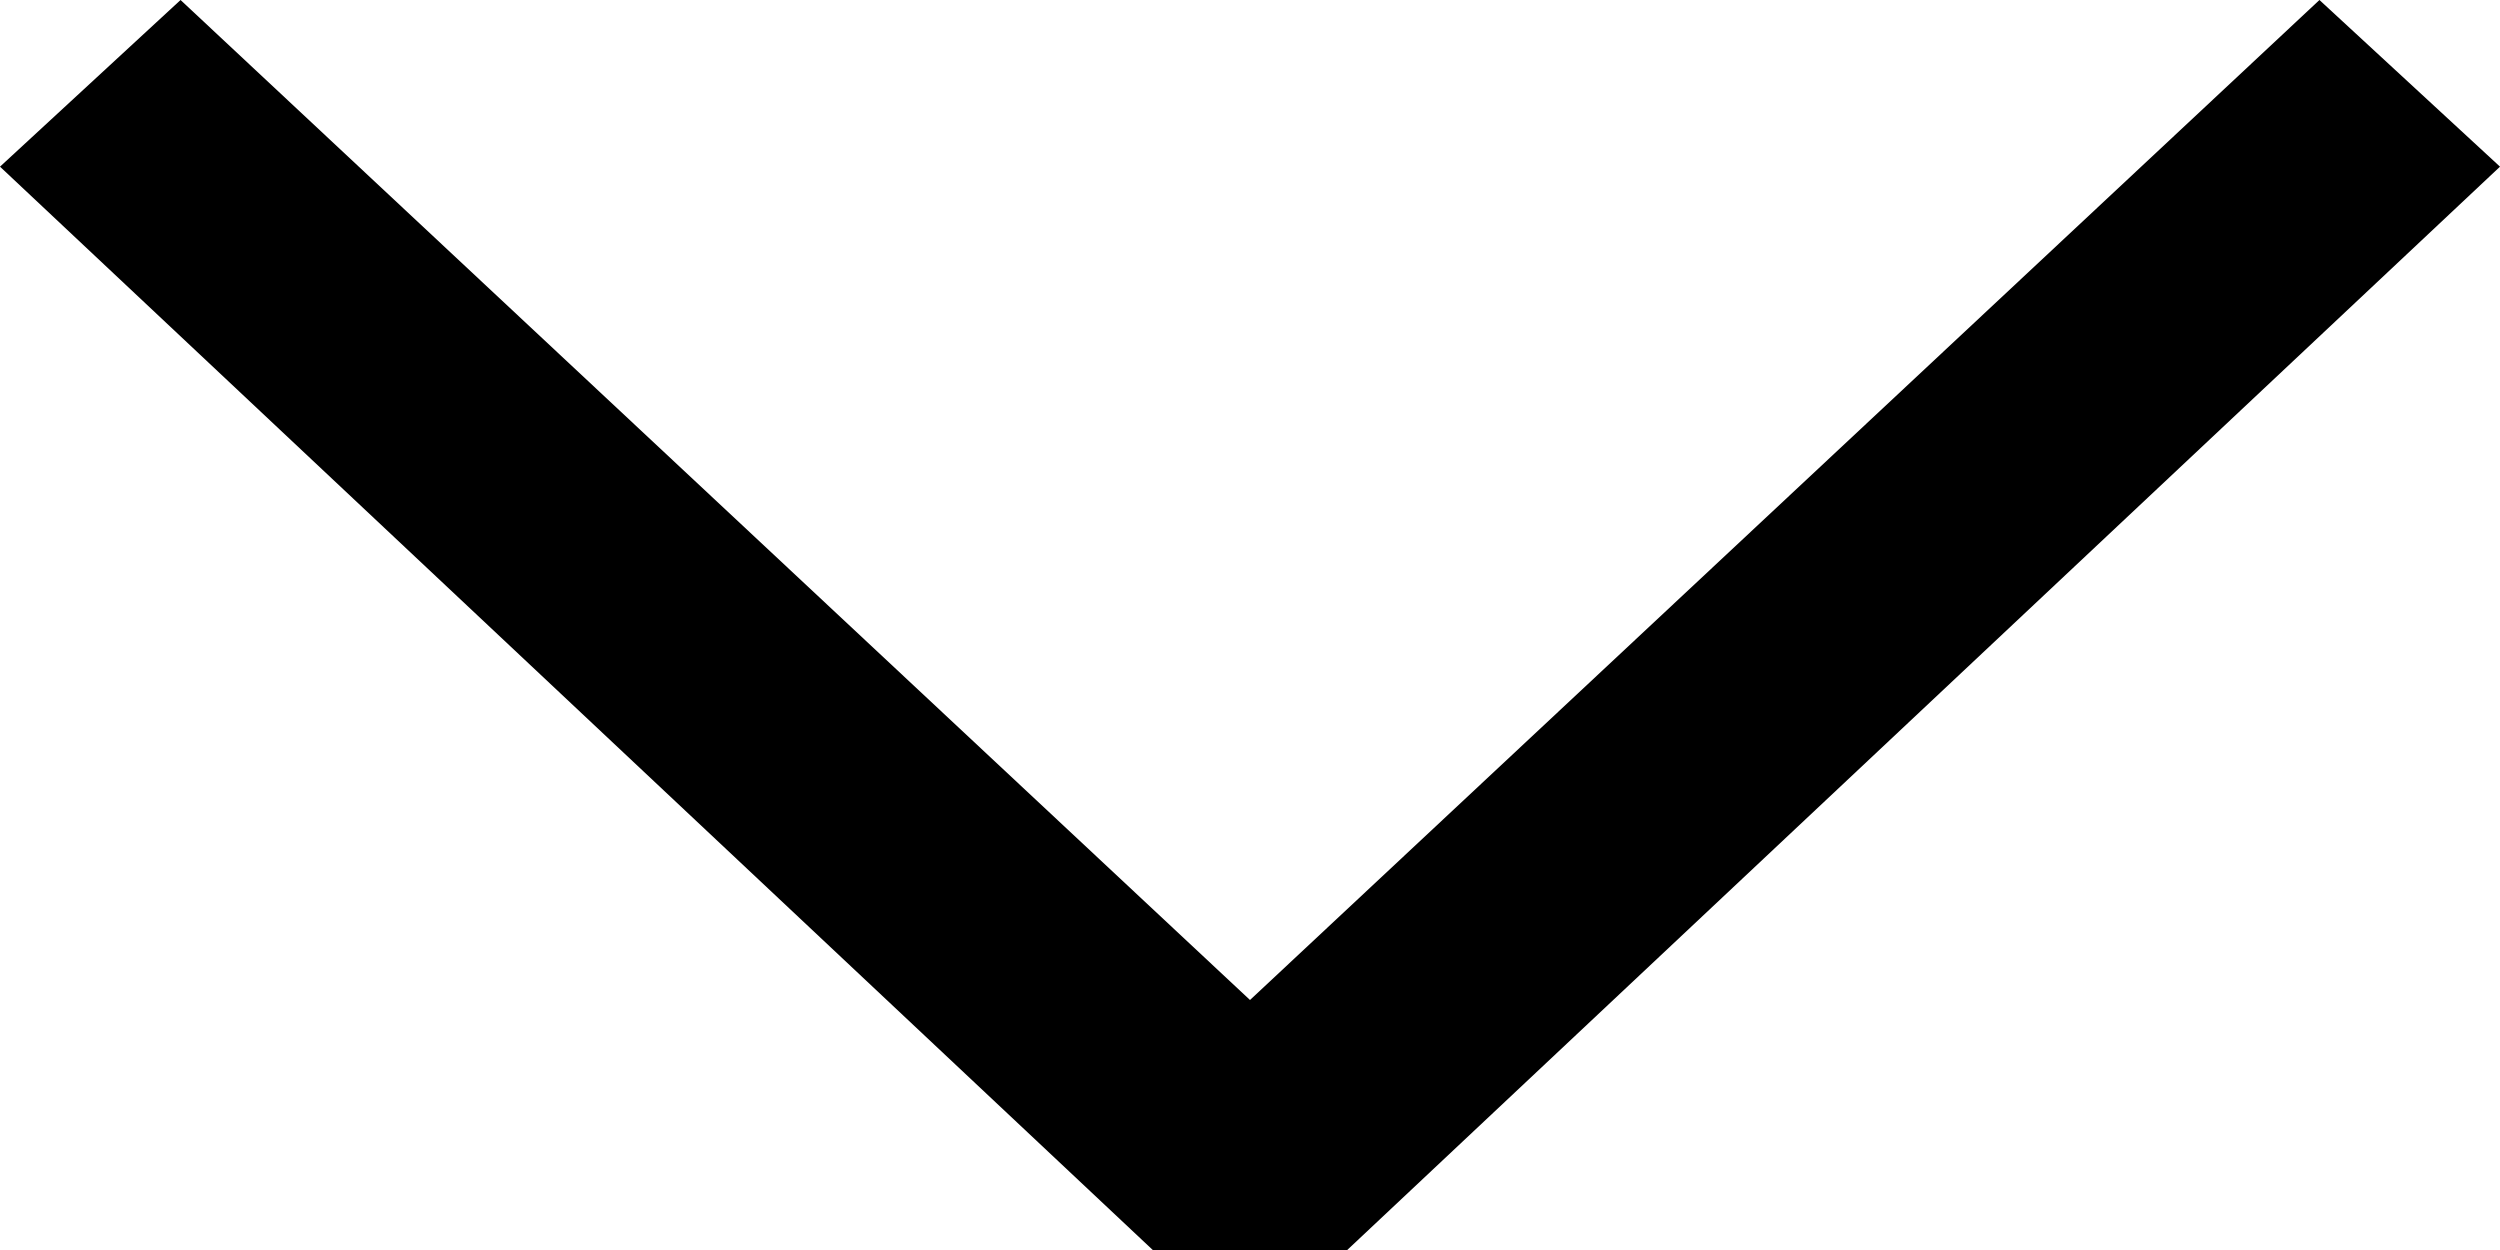 <?xml version="1.0" encoding="utf-8"?>
<!-- Generator: Adobe Illustrator 18.1.1, SVG Export Plug-In . SVG Version: 6.00 Build 0)  -->
<svg version="1.1" xmlns="http://www.w3.org/2000/svg" xmlns:xlink="http://www.w3.org/1999/xlink" x="0px" y="0px"
	 viewBox="0 0 18 9" enable-background="new 0 0 18 9" xml:space="preserve">
<g id="MouseOff">
	<polygon fill-rule="evenodd" clip-rule="evenodd" points="18,1.2 9.7,9 8.3,9 0,1.2 1.3,0 9,7.2 16.7,0 	"/>
</g>
<g id="MouseOver" display="none">
</g>
</svg>
